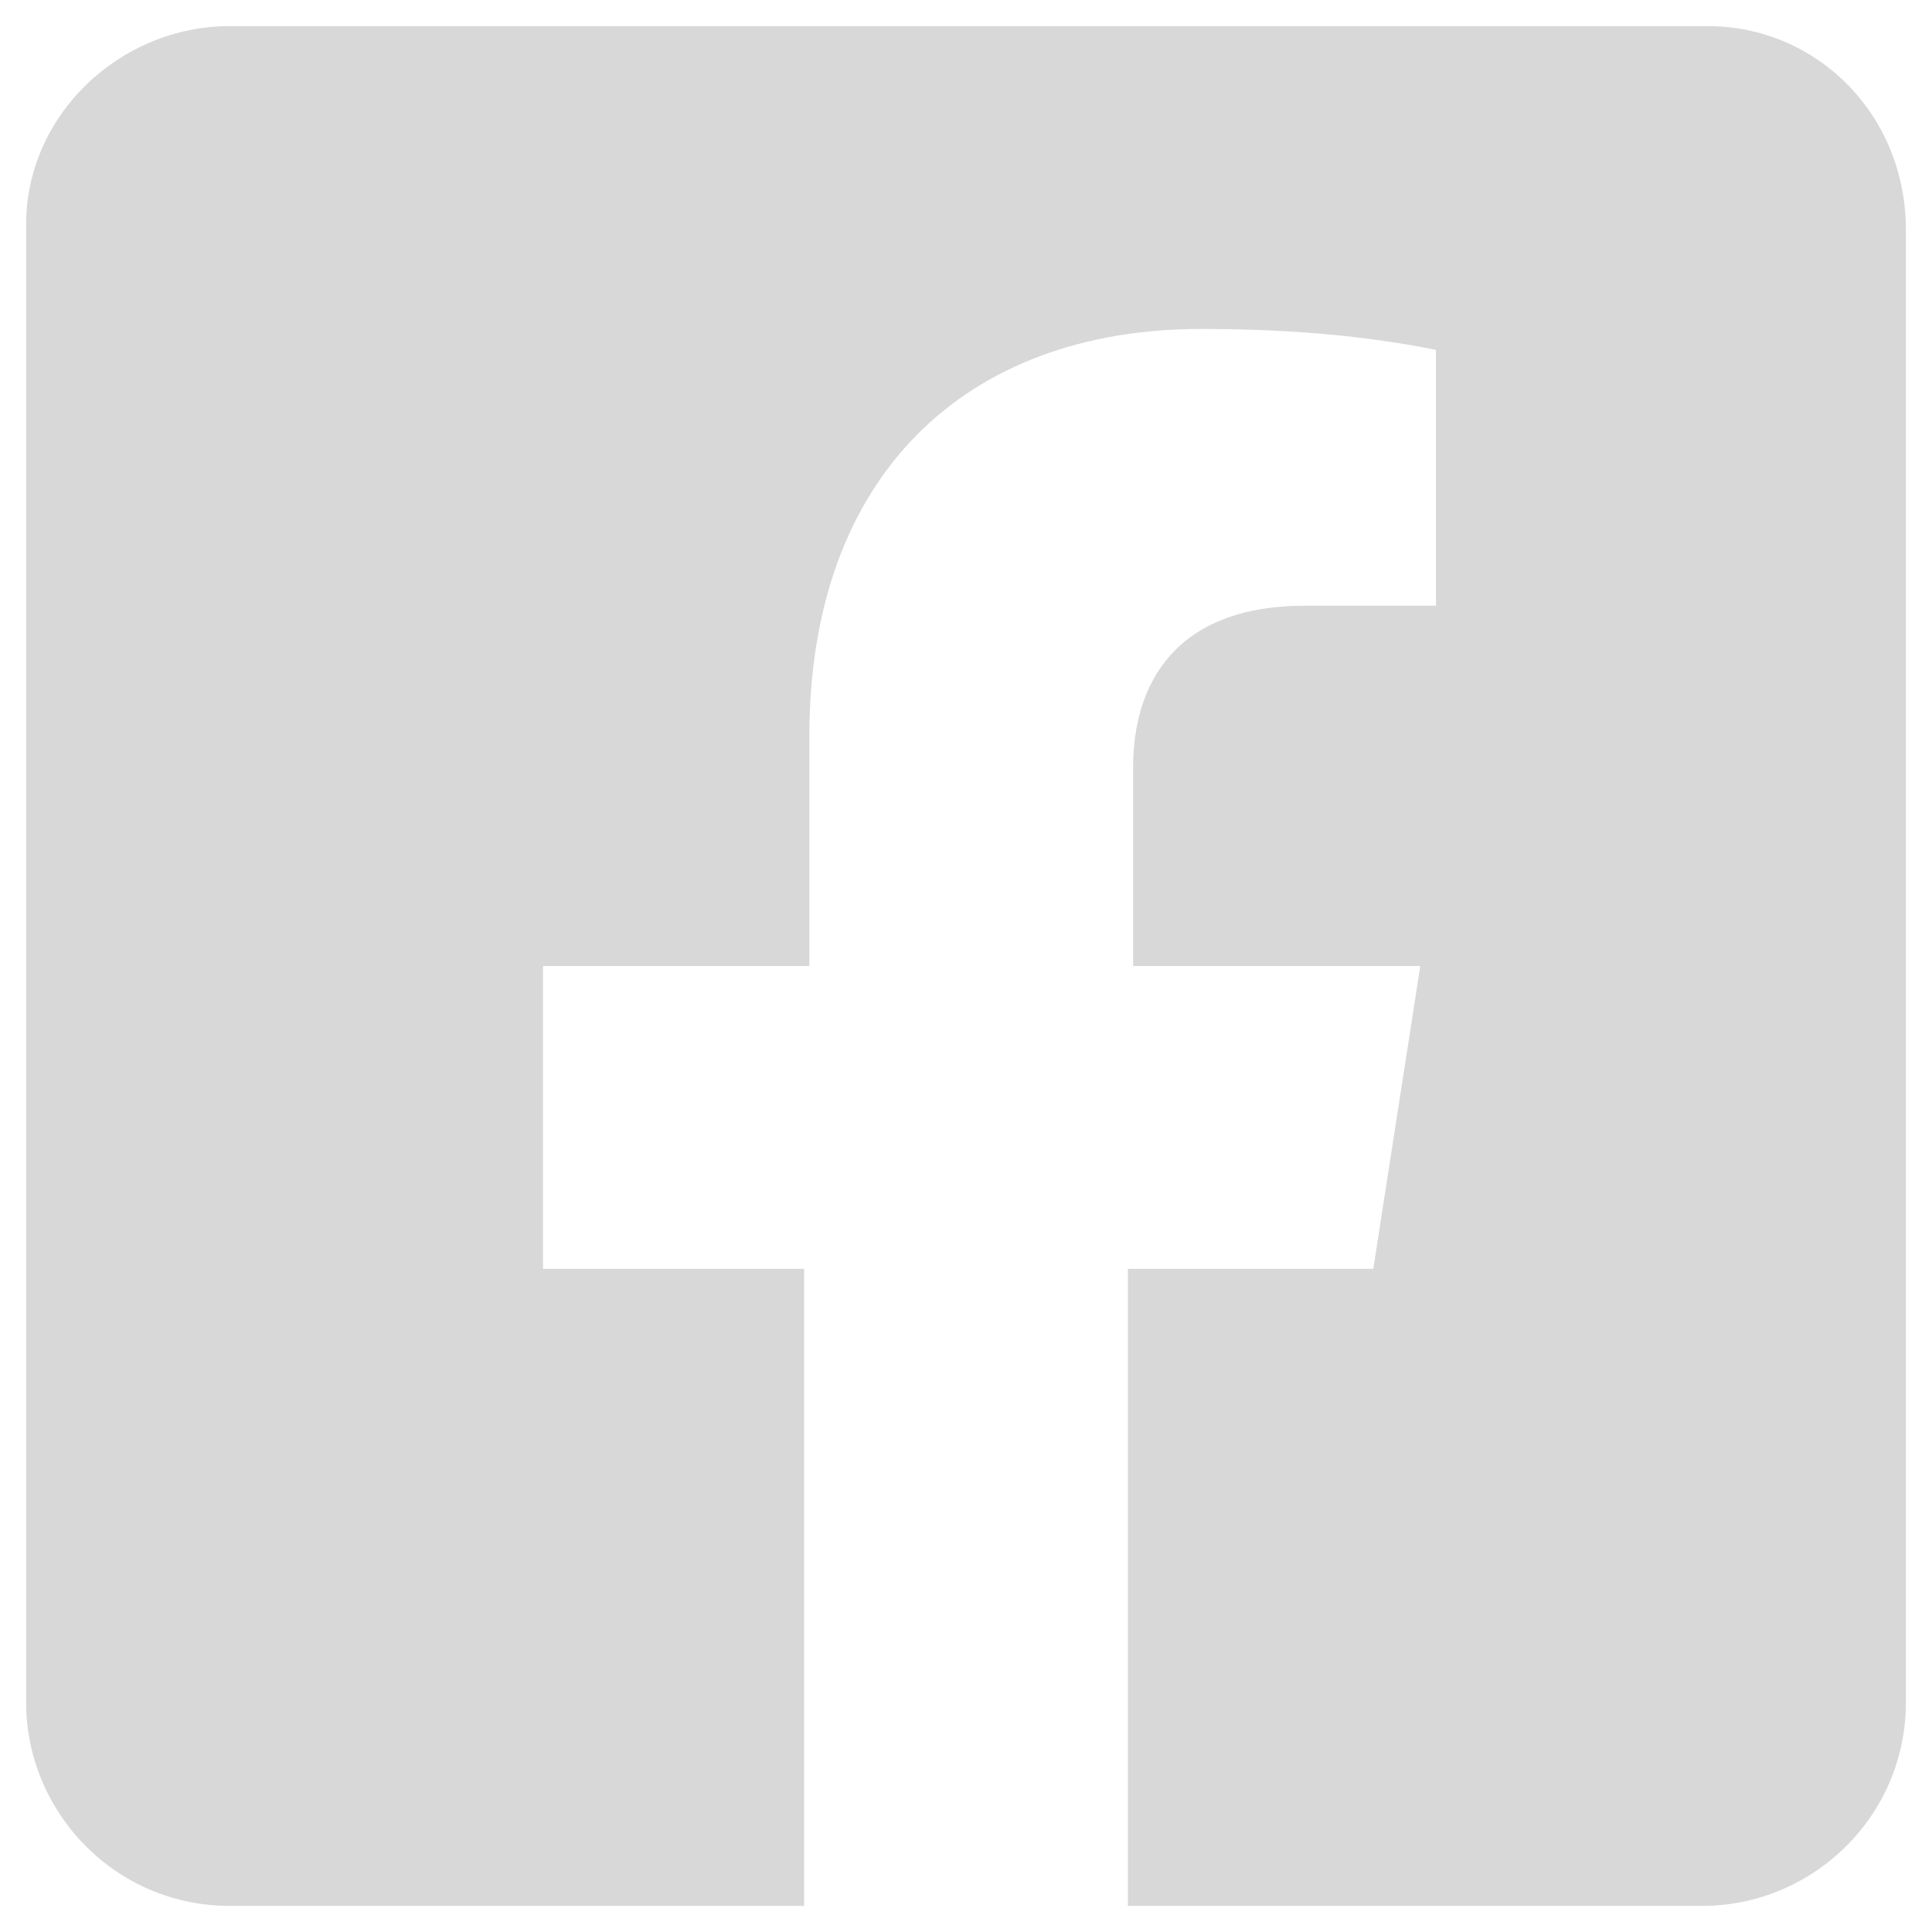 <?xml version="1.0" encoding="utf-8"?>
<!-- Generator: Adobe Illustrator 24.1.2, SVG Export Plug-In . SVG Version: 6.00 Build 0)  -->
<svg version="1.1" id="Capa_1" xmlns="http://www.w3.org/2000/svg" xmlns:xlink="http://www.w3.org/1999/xlink" x="0px" y="0px"
	 viewBox="0 0 37 37" style="enable-background:new 0 0 37 37;" xml:space="preserve">
<style type="text/css">
	.st0{fill:#D8D8D8;}
</style>
<path id="Icon_awesome-facebook-square" class="st0" d="M32.7,0.5H4.4c-2.1,0-3.9,1.7-3.9,3.8c0,0,0,0,0,0v28.3
	c0,2.1,1.7,3.9,3.9,3.9c0,0,0,0,0,0h11V24.3h-5v-5.8h5.1v-4.4c0-5,3-7.8,7.5-7.8c1.5,0,3,0.1,4.5,0.4v4.9h-2.5
	c-2.5,0-3.3,1.5-3.3,3.1v3.8h5.5l-0.9,5.8h-4.7v12.2h11c2.1,0,3.9-1.7,3.9-3.9l0,0V4.4C36.5,2.2,34.8,0.5,32.7,0.5z"/>
</svg>
